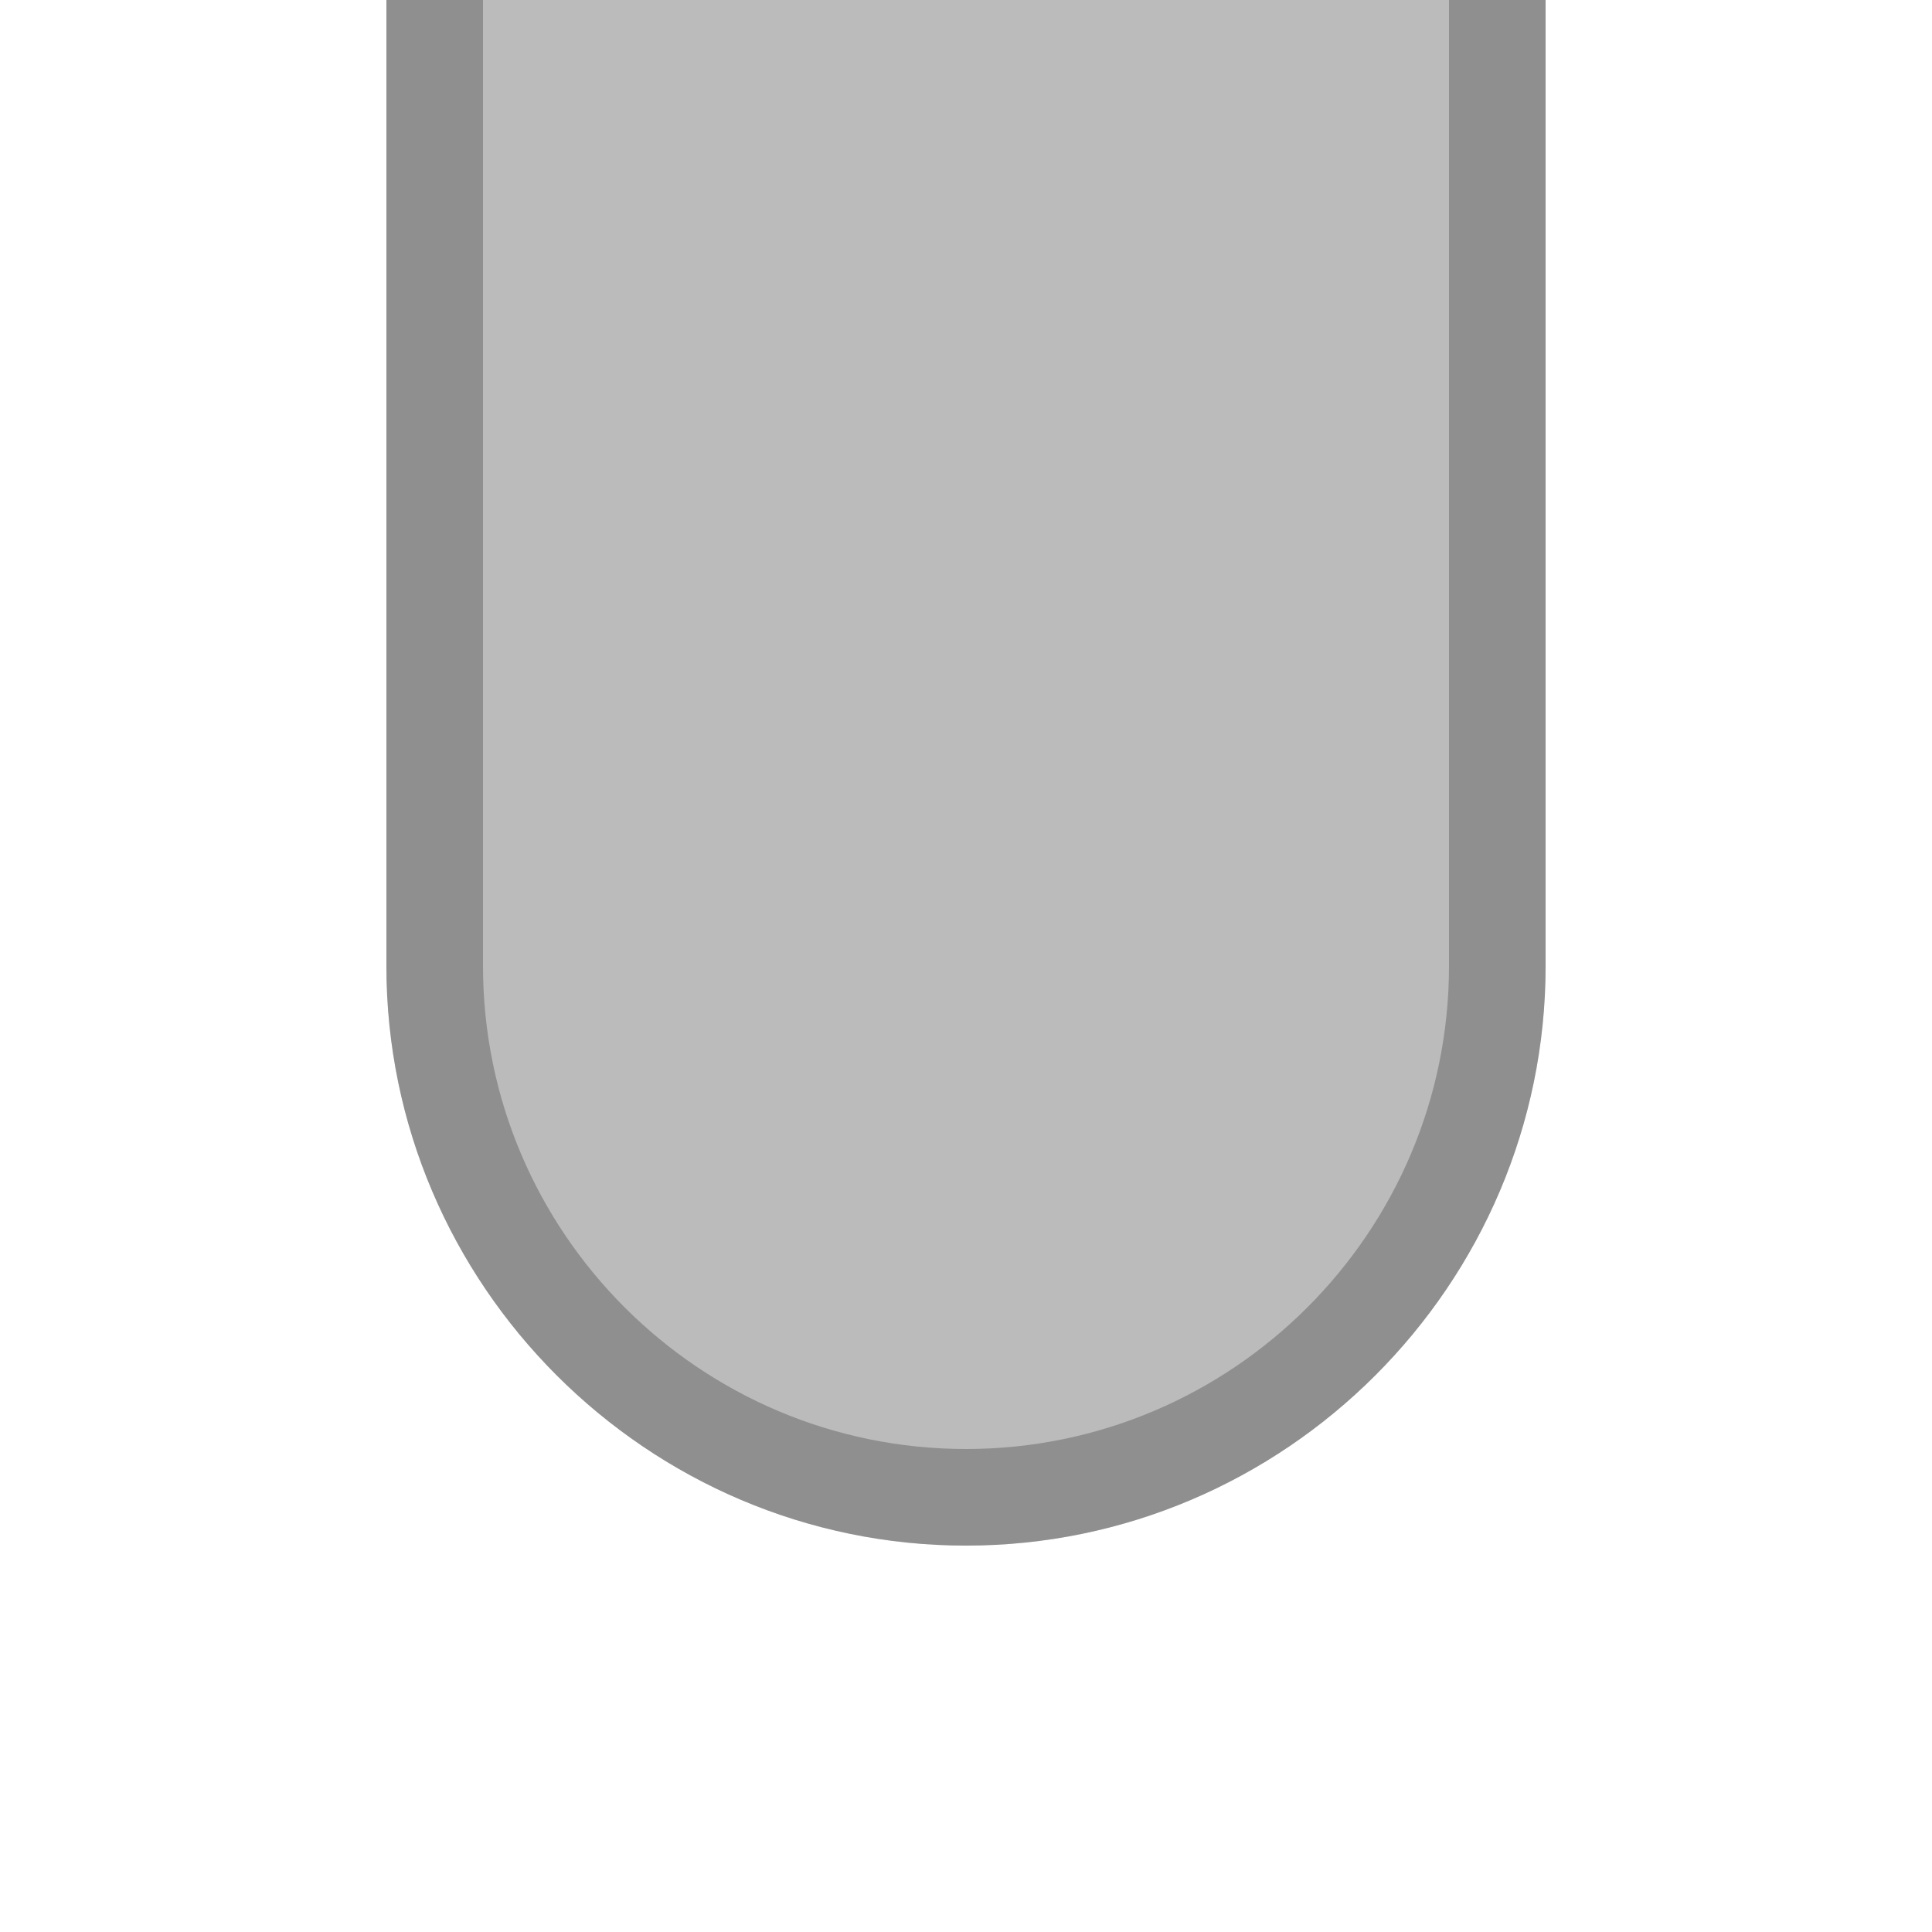 <?xml version="1.0" encoding="UTF-8" standalone="no"?>
<!DOCTYPE svg PUBLIC "-//W3C//DTD SVG 1.1 Tiny//EN" "http://www.w3.org/Graphics/SVG/1.1/DTD/svg11-tiny.dtd">
<svg xmlns="http://www.w3.org/2000/svg" xmlns:xlink="http://www.w3.org/1999/xlink" baseProfile="tiny" height="20px" version="1.1" viewBox="0 0 20 20" width="20px" x="0px" y="0px">
<rect fill="none" height="20" width="20"/>
<rect fill="none" height="20" width="20"/>
<path d="M16,10c0,3.3-2.7,6-6,6s-6-2.7-6-6V0h12V10z" fill="#AAAAAA" fill-opacity="0.8" stroke-opacity="0.8"/>
<path d="M5,10c0,2.757,2.243,5,5,5s5-2.243,5-5V0h1v10c0,3.3-2.7,6-6,6s-6-2.7-6-6V0h1V10z" fill="#646464" fill-opacity="0.5" stroke-opacity="0.5"/>
</svg>
